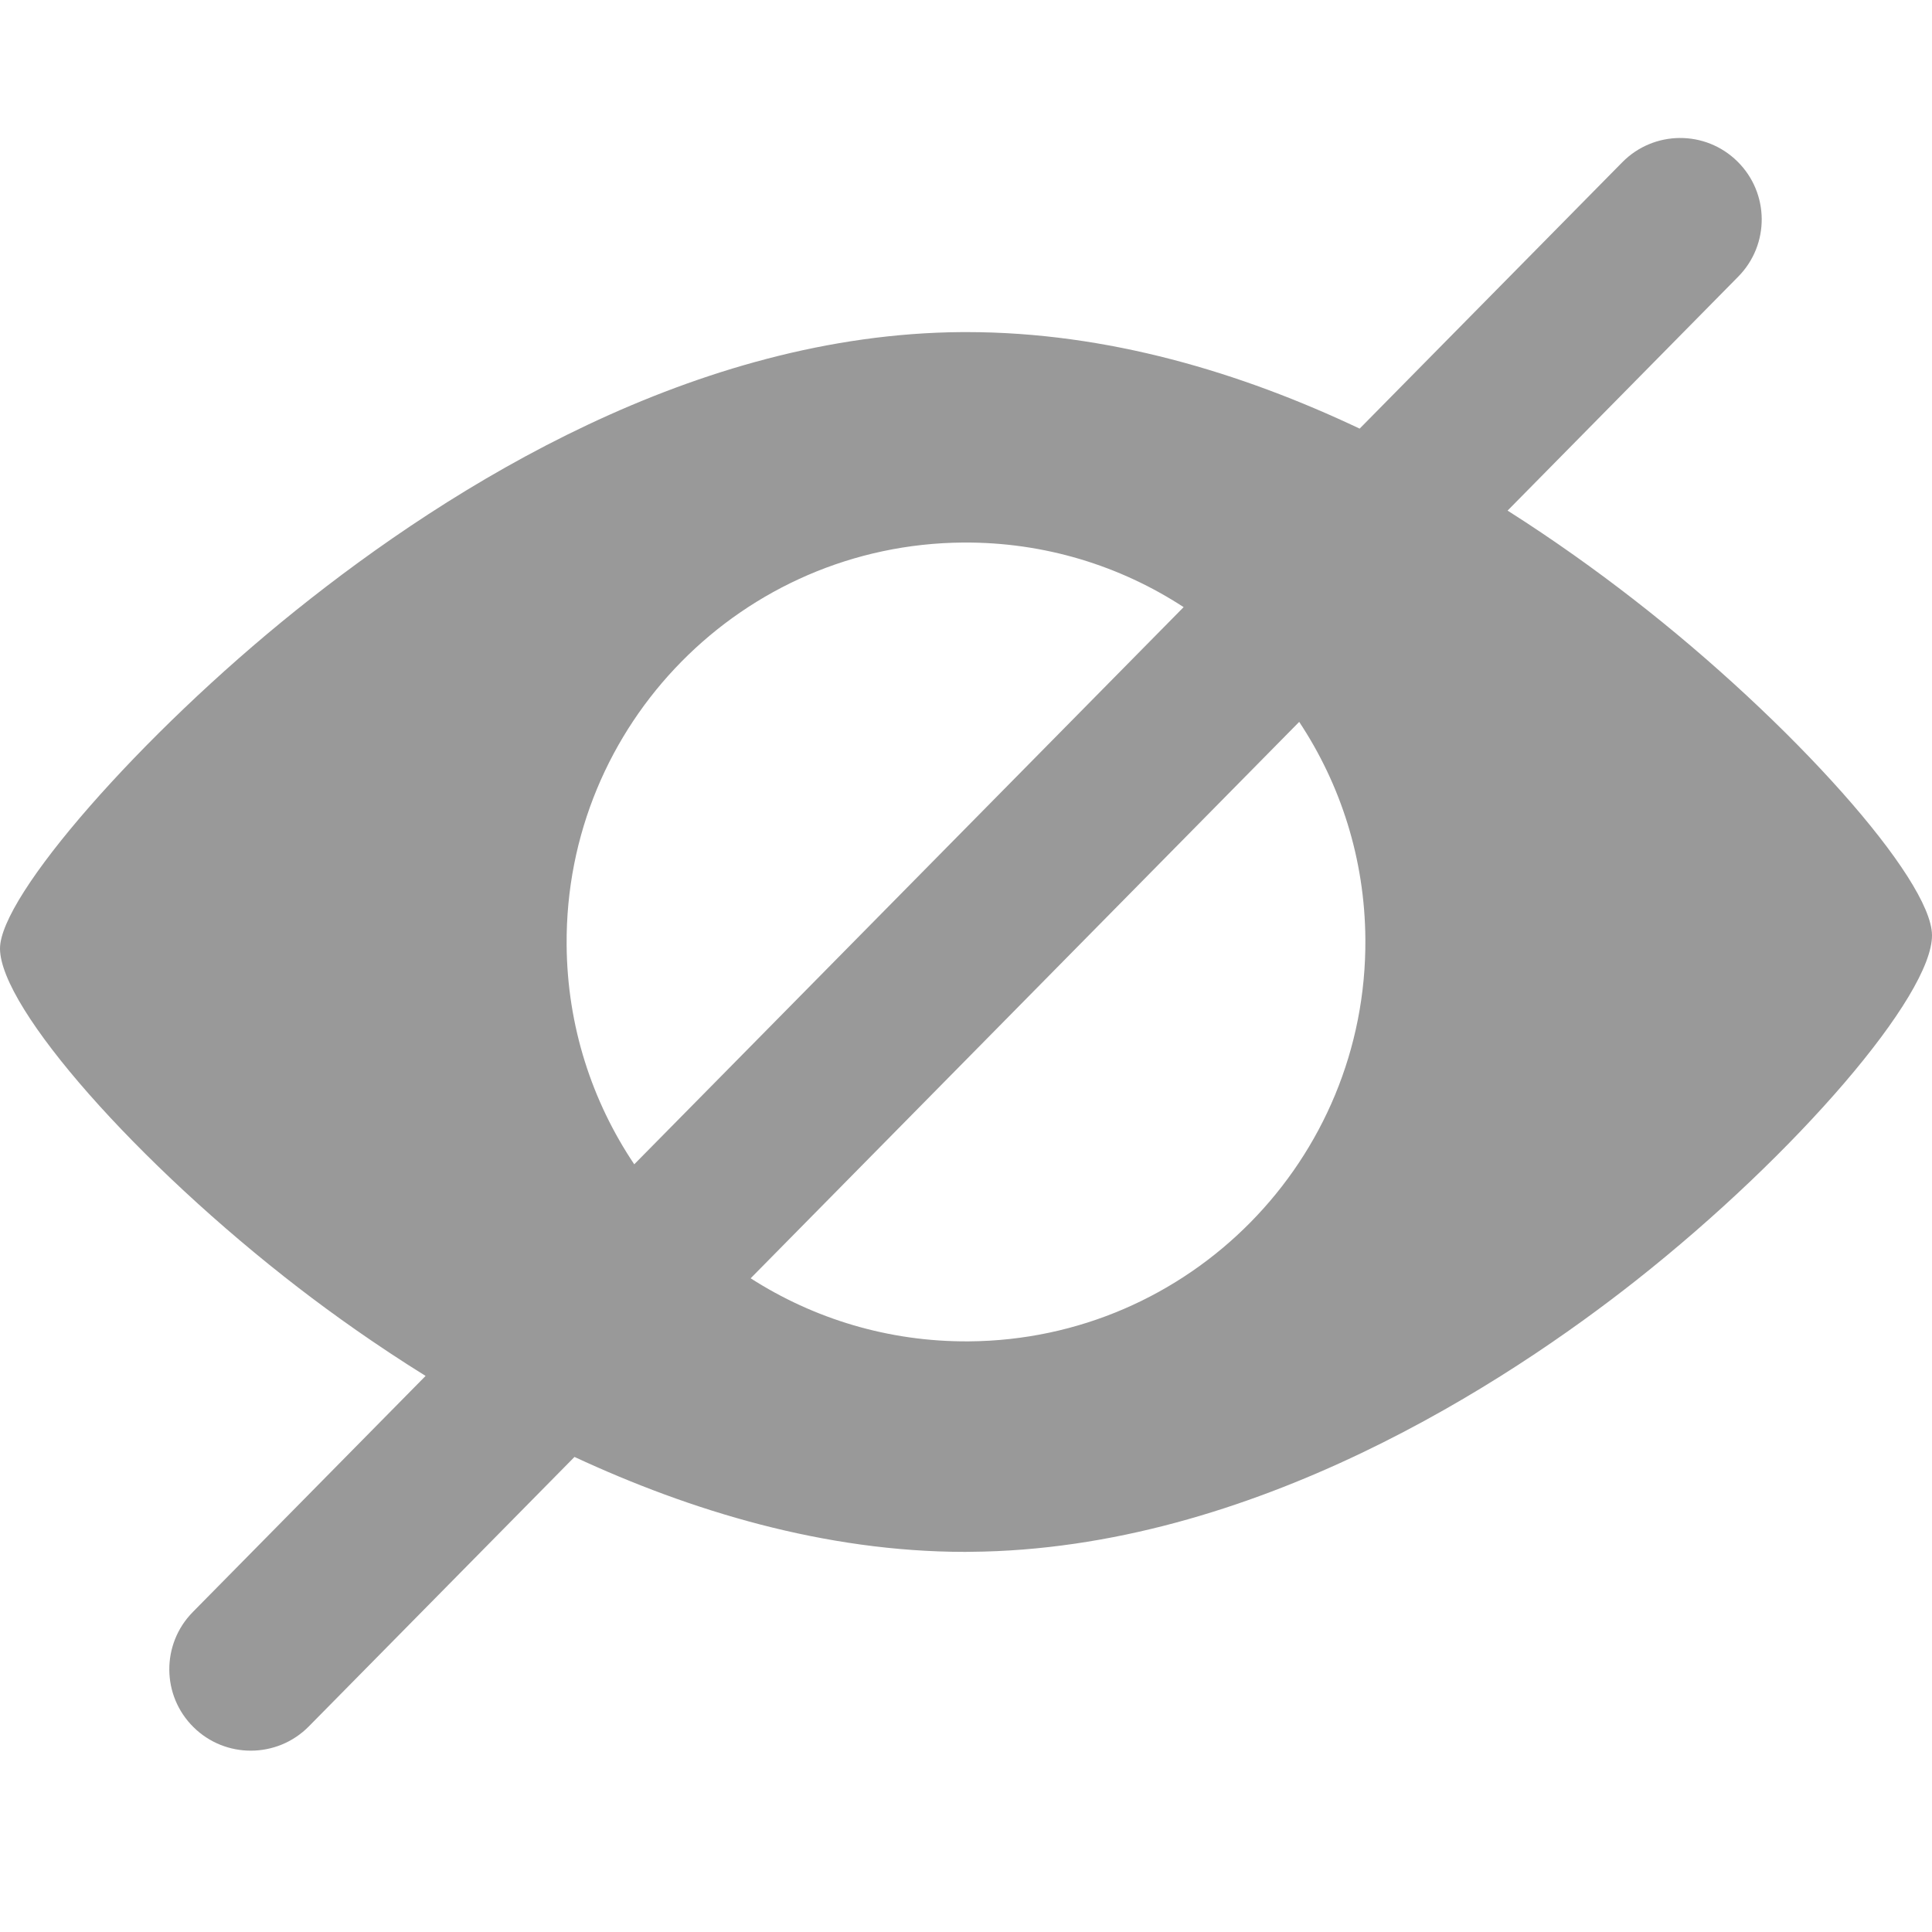 <svg width="28" height="28" viewBox="0 0 28 28" fill="none" xmlns="http://www.w3.org/2000/svg">
<g clip-path="url(#clip0_1942_2459)">
<path d="M23.668 8.681C23.128 8.262 22.517 7.824 21.849 7.4L25.192 4.009C25.65 3.545 25.645 2.798 25.18 2.34C24.716 1.882 23.969 1.887 23.511 2.352L19.705 6.212C17.99 5.399 16.047 4.813 14.011 4.813L13.938 4.813C10.082 4.84 6.562 7.021 4.288 8.846C2.038 10.651 -0.005 12.988 1.06183e-05 13.75C0.006 14.614 1.99 16.866 4.333 18.669C4.823 19.046 5.445 19.491 6.168 19.941L2.794 23.363C2.336 23.828 2.341 24.575 2.805 25.032C3.035 25.259 3.335 25.372 3.634 25.372C3.939 25.372 4.244 25.255 4.475 25.021L8.326 21.115C9.998 21.892 11.948 22.491 13.988 22.491L14.062 22.49C18.158 22.461 21.865 20.014 23.71 18.558C26.042 16.718 28.006 14.426 28 13.553C27.994 12.742 25.97 10.466 23.668 8.681ZM8.212 13.692C8.189 10.495 10.762 7.886 13.959 7.863C15.138 7.855 16.236 8.2 17.154 8.799L9.192 16.874C8.581 15.964 8.22 14.871 8.212 13.692ZM14.041 19.44C12.877 19.448 11.791 19.111 10.879 18.526L18.829 10.462C19.428 11.366 19.78 12.446 19.788 13.611C19.811 16.808 17.238 19.417 14.041 19.44Z" fill="#999999"/>
</g>
<defs>
<clipPath id="clip0_1942_2459">
<rect width="28" height="28" fill="white"/>
</clipPath>
</defs>
</svg>
